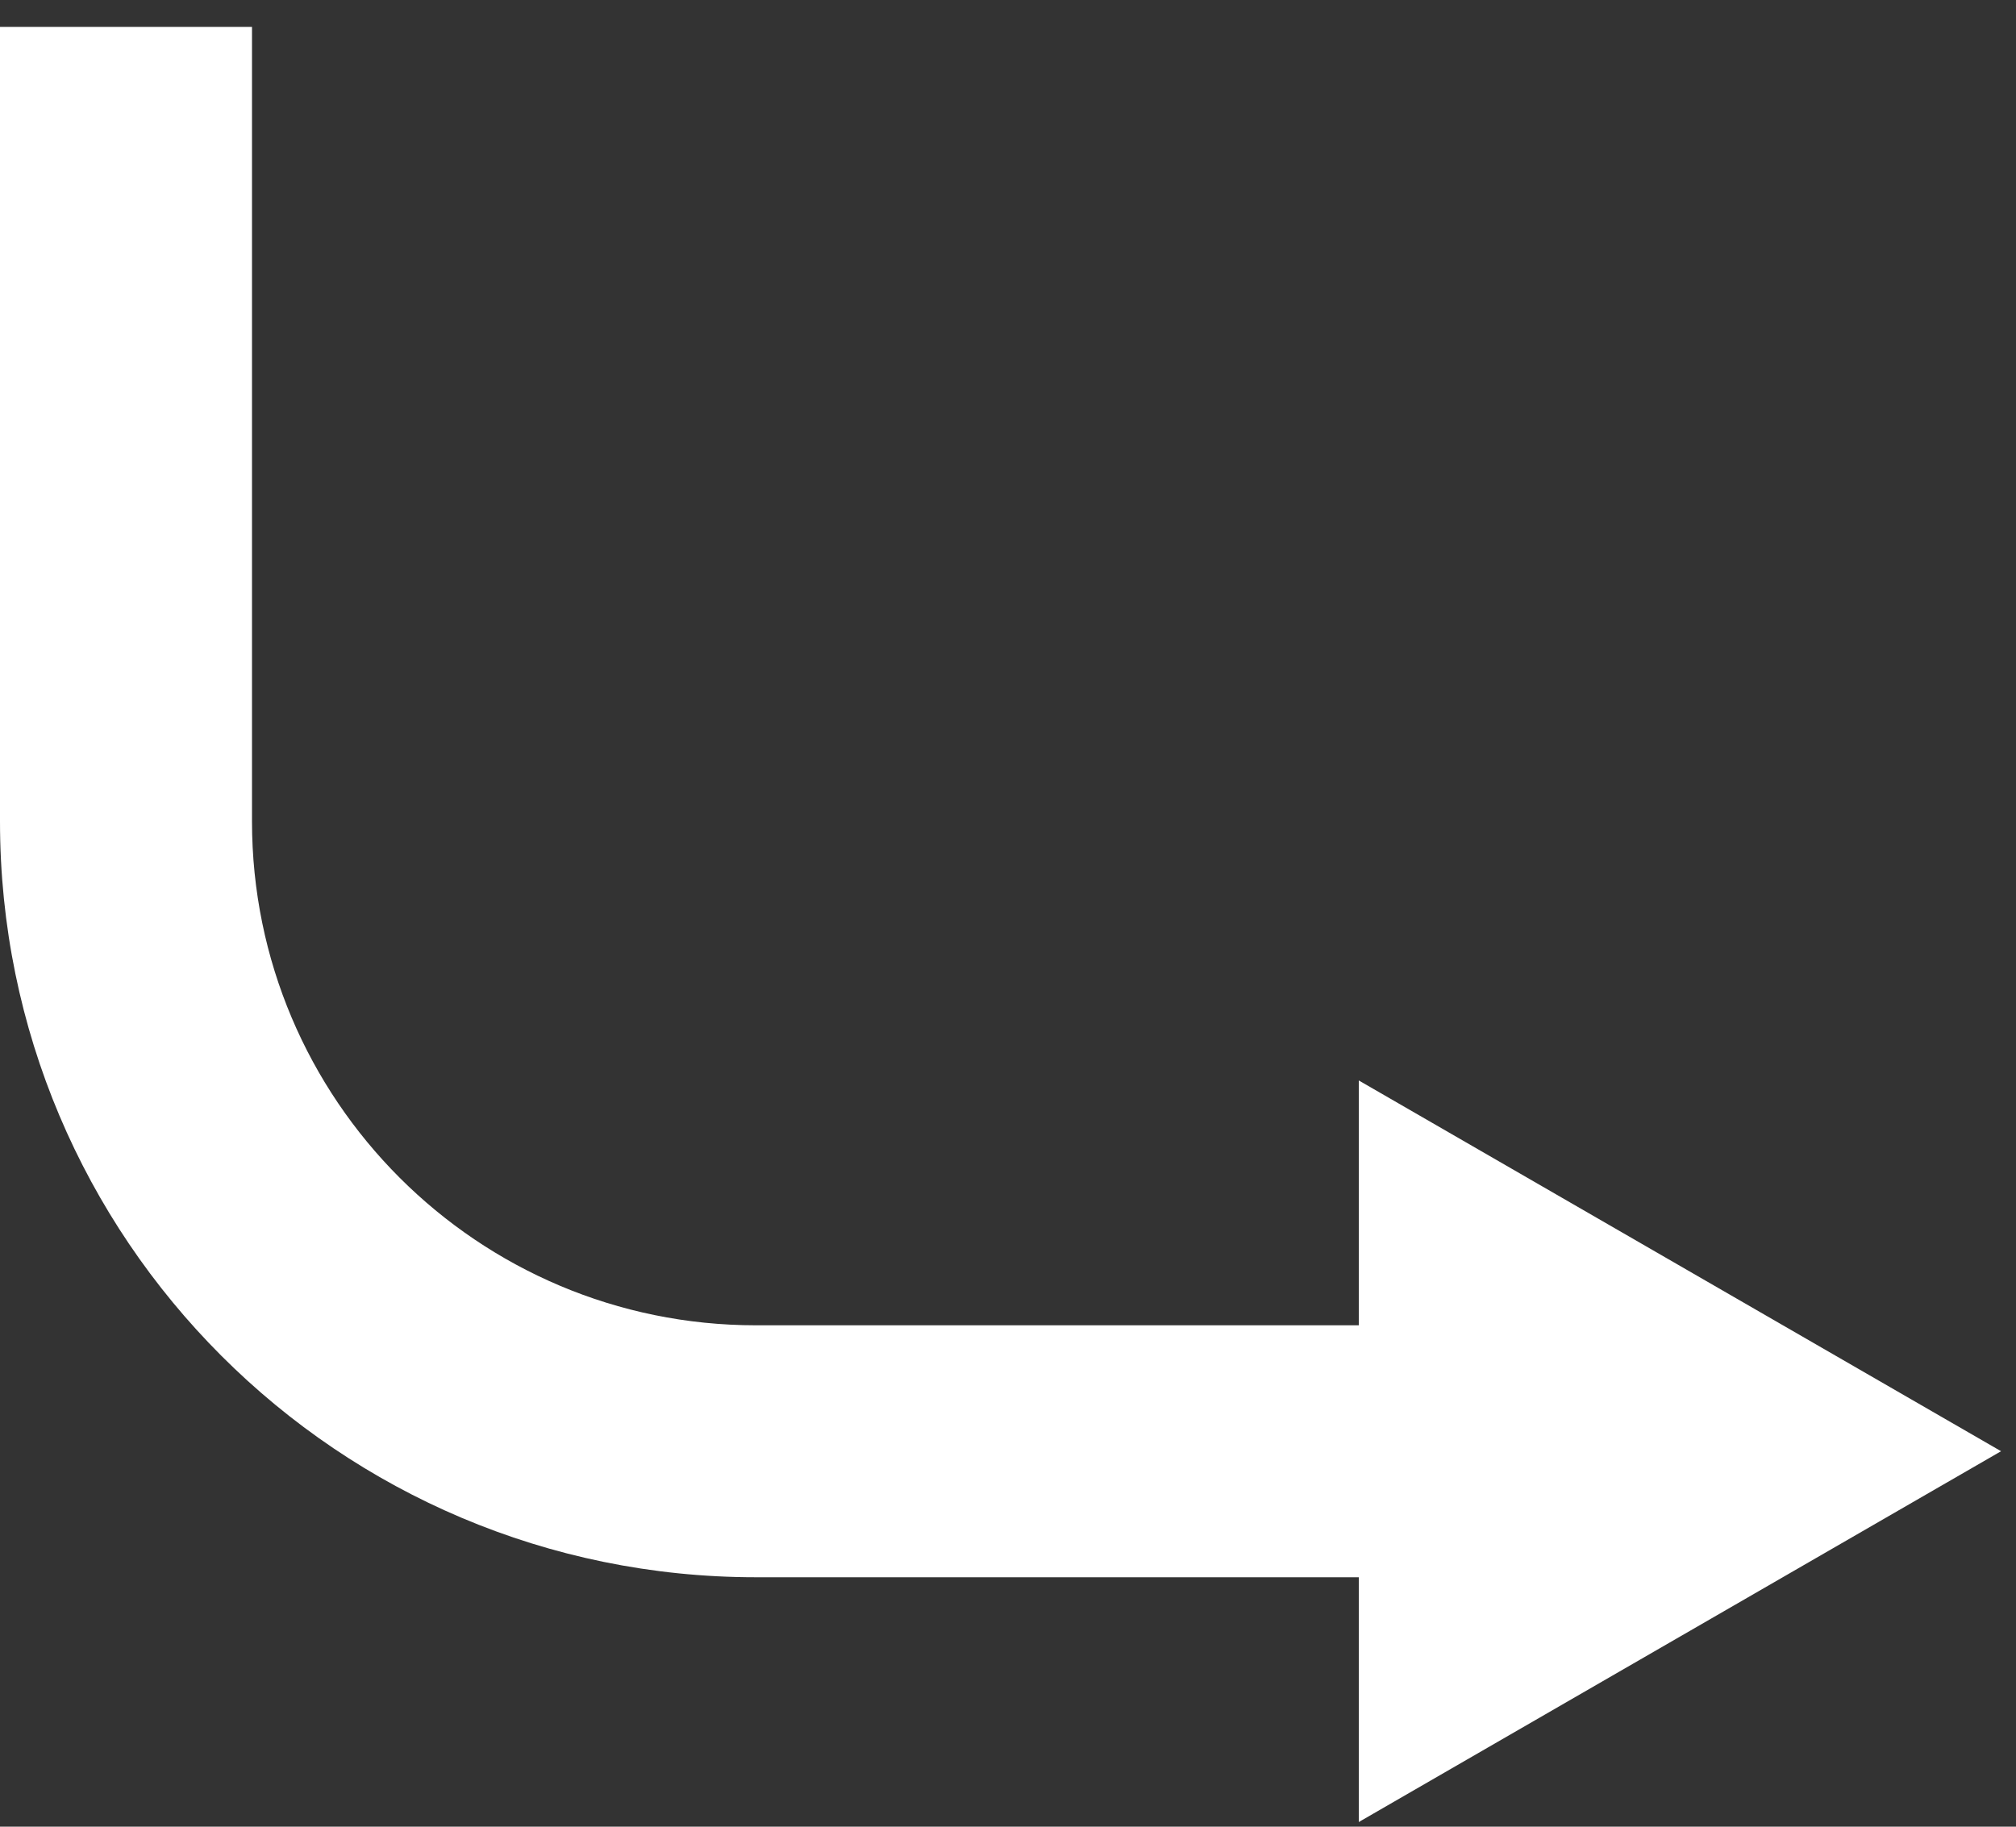 <svg width="32" height="29" viewBox="0 0 32 29" fill="none" xmlns="http://www.w3.org/2000/svg">
<rect x="0" y="0" width="32" height="29" fill="#333333" stroke="none"/>
<path d="M4 13.04V0.427H0V13.04C0 19.667 5.373 25.04 12 25.04H21.568L21.568 28.926L31.763 23.039L21.568 17.153L21.568 21.04H12C7.582 21.04 4 17.458 4 13.04Z" fill="white"/>
</svg>
